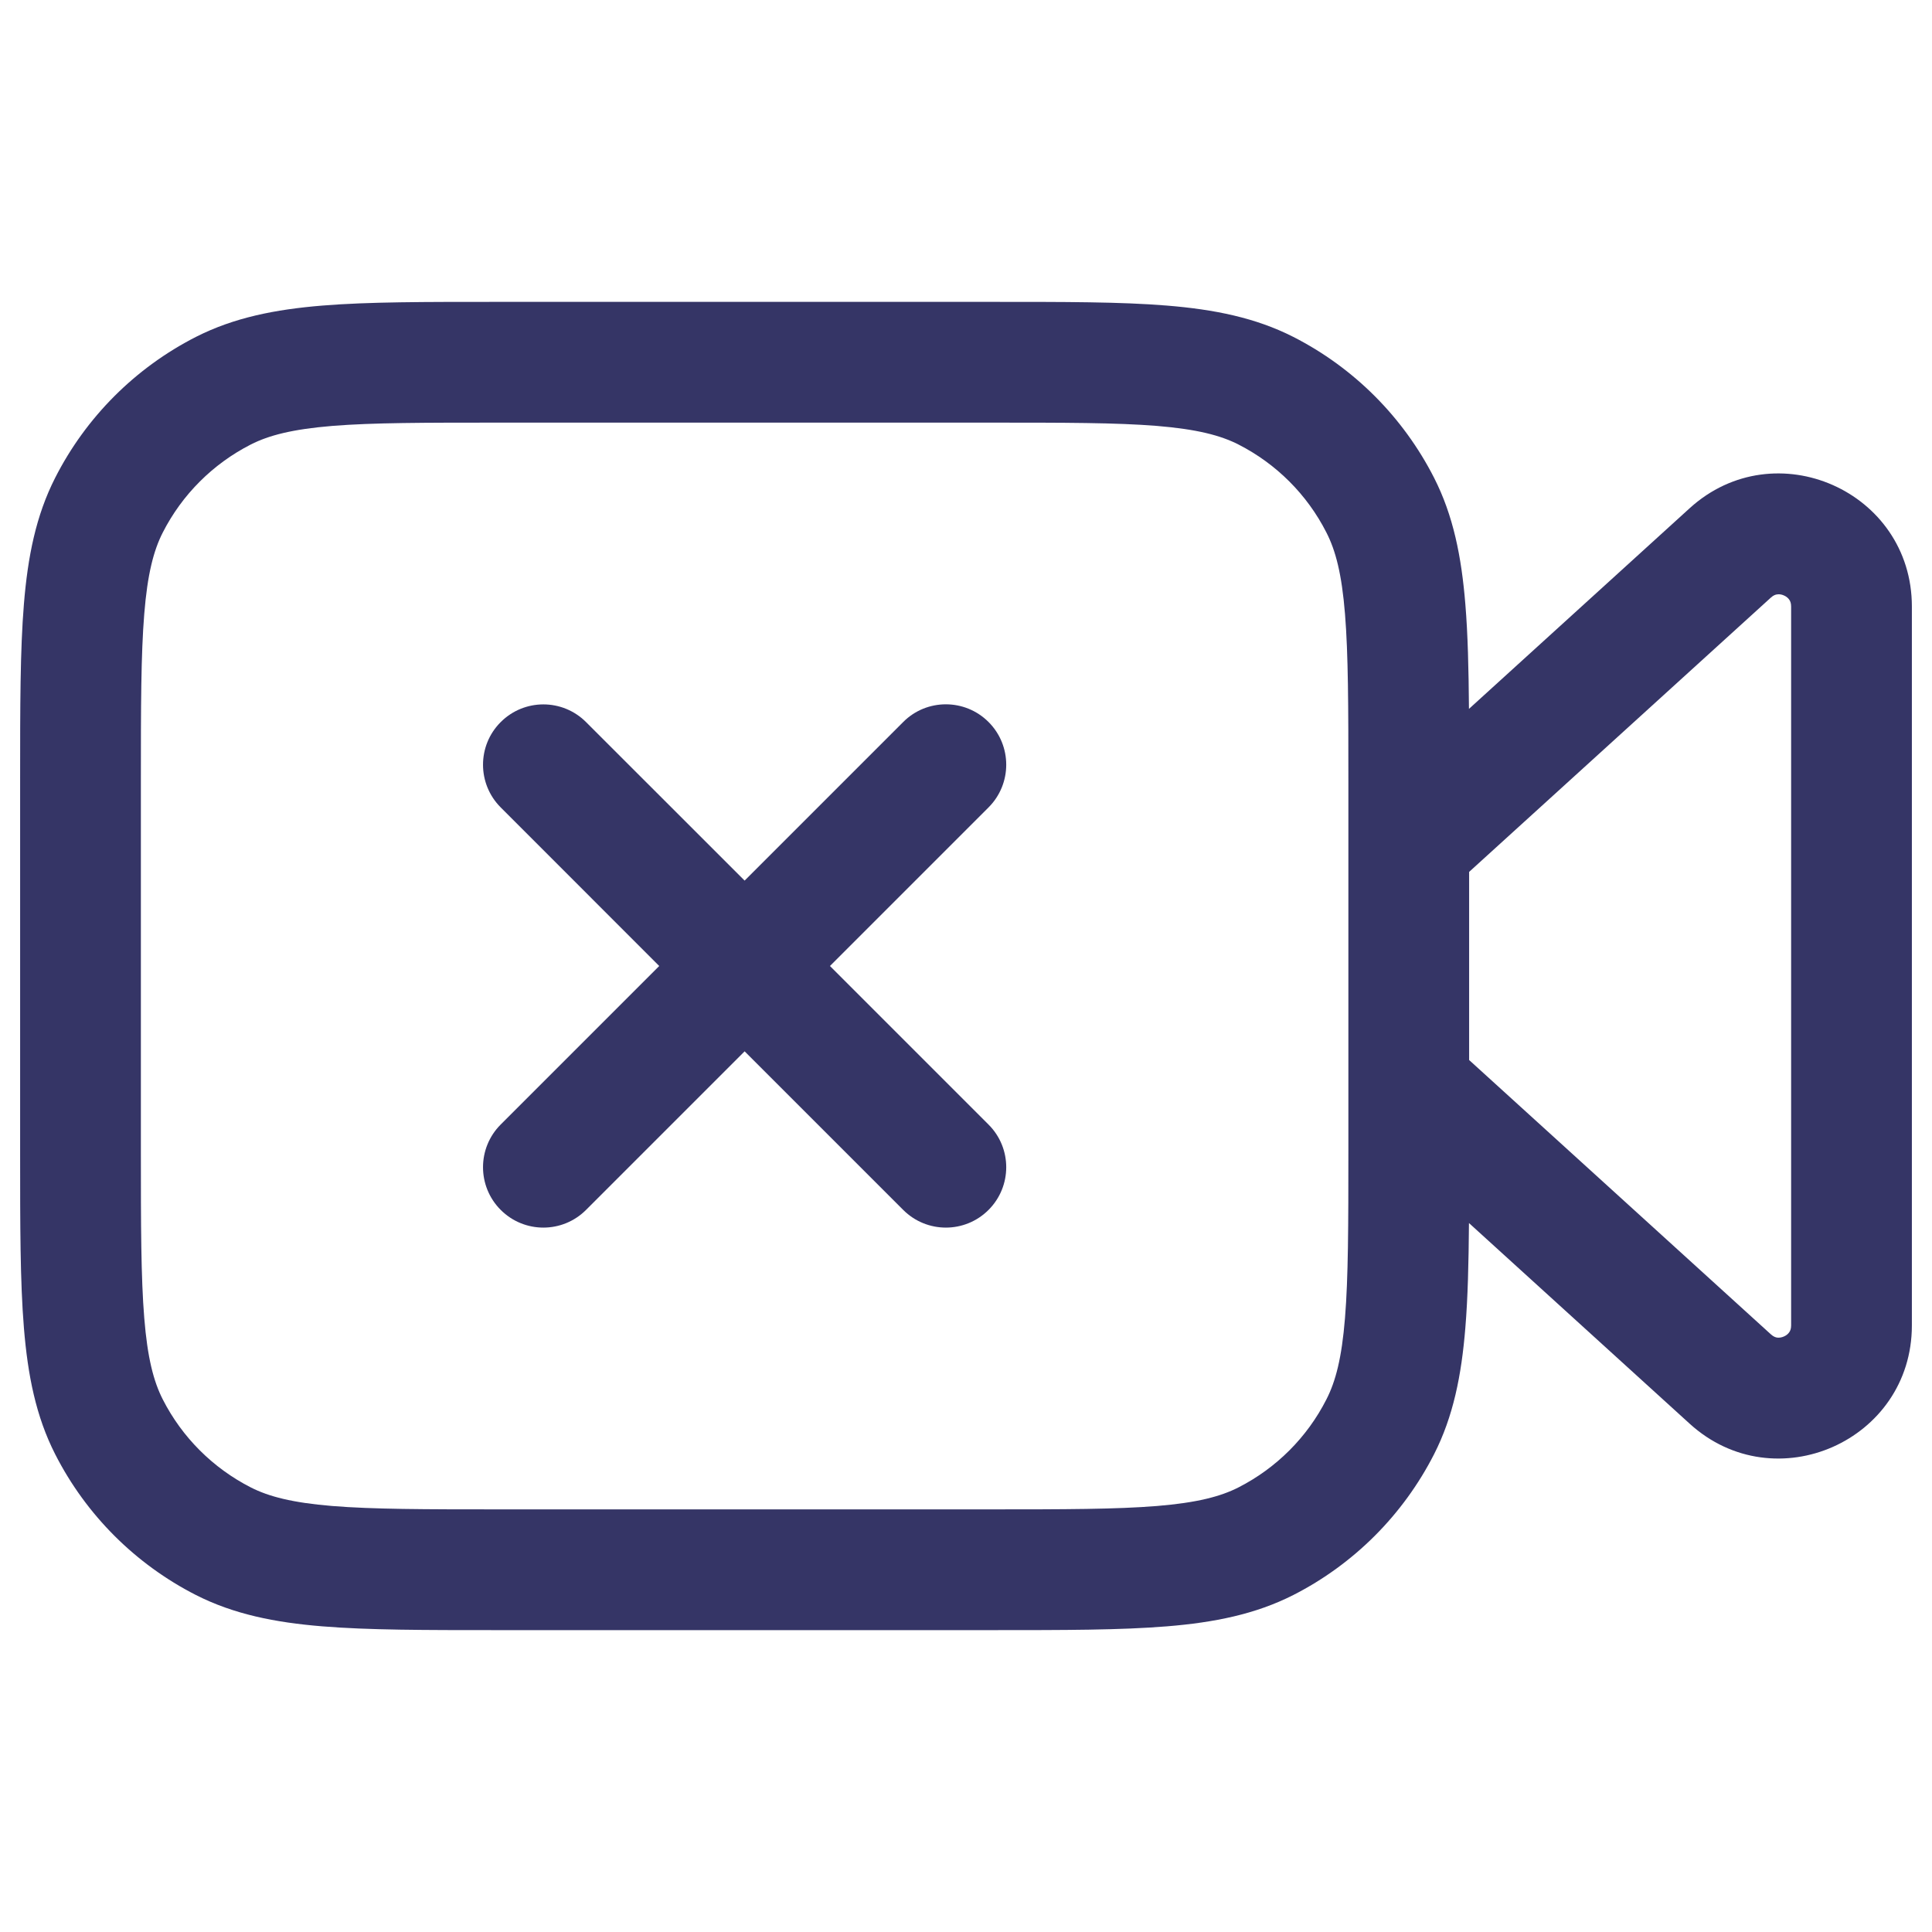 <svg width="24" height="24" viewBox="0 0 24 24" fill="none" xmlns="http://www.w3.org/2000/svg">
<path d="M12.28 15.03C11.987 15.323 11.513 15.323 11.22 15.03L9.25 13.06L7.28 15.03C6.987 15.323 6.513 15.323 6.22 15.03C5.927 14.737 5.927 14.262 6.22 13.969L8.189 12L6.22 10.03C5.927 9.737 5.927 9.262 6.22 8.97C6.513 8.677 6.987 8.677 7.28 8.97L9.25 10.939L11.22 8.969C11.512 8.676 11.987 8.676 12.28 8.969C12.573 9.262 12.573 9.737 12.28 10.03L10.31 12L12.28 13.97C12.573 14.262 12.573 14.737 12.28 15.03Z" fill="#353566"/>
<path fill-rule="evenodd" clip-rule="evenodd" d="M12.332 3.75H6.168C5.285 3.75 4.577 3.749 4.004 3.796C3.416 3.844 2.905 3.946 2.434 4.185C1.681 4.569 1.069 5.181 0.686 5.934C0.446 6.405 0.345 6.916 0.297 7.504C0.25 8.076 0.25 8.784 0.25 9.667V14.332C0.25 15.214 0.25 15.923 0.297 16.495C0.345 17.084 0.446 17.595 0.686 18.066C1.069 18.818 1.681 19.43 2.434 19.814C2.905 20.053 3.416 20.155 4.004 20.203C4.577 20.25 5.285 20.25 6.168 20.25H12.332C13.215 20.25 13.923 20.25 14.496 20.203C15.084 20.155 15.595 20.053 16.066 19.814C16.819 19.43 17.43 18.818 17.814 18.066C18.054 17.595 18.155 17.084 18.203 16.495C18.234 16.122 18.244 15.692 18.248 15.193L20.99 17.686C22.05 18.65 23.75 17.898 23.75 16.465V7.534C23.75 6.102 22.05 5.35 20.99 6.313L18.248 8.806C18.244 8.307 18.234 7.877 18.203 7.504C18.155 6.916 18.054 6.405 17.814 5.934C17.43 5.181 16.819 4.569 16.066 4.185C15.595 3.946 15.084 3.844 14.496 3.796C13.923 3.749 13.215 3.75 12.332 3.75ZM18.25 10.831V13.168L21.999 16.576C22.03 16.604 22.056 16.613 22.076 16.616C22.101 16.619 22.13 16.616 22.161 16.602C22.191 16.589 22.214 16.569 22.227 16.549C22.239 16.532 22.25 16.507 22.25 16.465V7.534C22.25 7.492 22.239 7.467 22.227 7.45C22.214 7.43 22.191 7.41 22.161 7.397C22.13 7.383 22.101 7.38 22.076 7.384C22.056 7.386 22.03 7.395 21.999 7.423L18.25 10.831ZM16.75 9.7C16.75 8.777 16.749 8.13 16.708 7.626C16.668 7.13 16.592 6.839 16.477 6.615C16.238 6.144 15.855 5.762 15.385 5.522C15.161 5.408 14.869 5.332 14.373 5.291C13.869 5.25 13.223 5.25 12.3 5.25H6.2C5.278 5.25 4.631 5.25 4.126 5.291C3.631 5.332 3.339 5.408 3.115 5.522C2.645 5.762 2.262 6.144 2.022 6.615C1.908 6.839 1.832 7.13 1.792 7.626C1.751 8.13 1.75 8.777 1.75 9.7V14.3C1.75 15.222 1.751 15.869 1.792 16.373C1.832 16.869 1.908 17.16 2.022 17.384C2.262 17.855 2.645 18.237 3.115 18.477C3.339 18.591 3.631 18.667 4.126 18.708C4.631 18.749 5.278 18.75 6.2 18.75H12.3C13.223 18.75 13.869 18.749 14.373 18.708C14.869 18.667 15.161 18.591 15.385 18.477C15.855 18.237 16.238 17.855 16.477 17.384C16.592 17.16 16.668 16.869 16.708 16.373C16.749 15.869 16.75 15.222 16.75 14.3V9.7Z" fill="#353566"/>
</svg>

